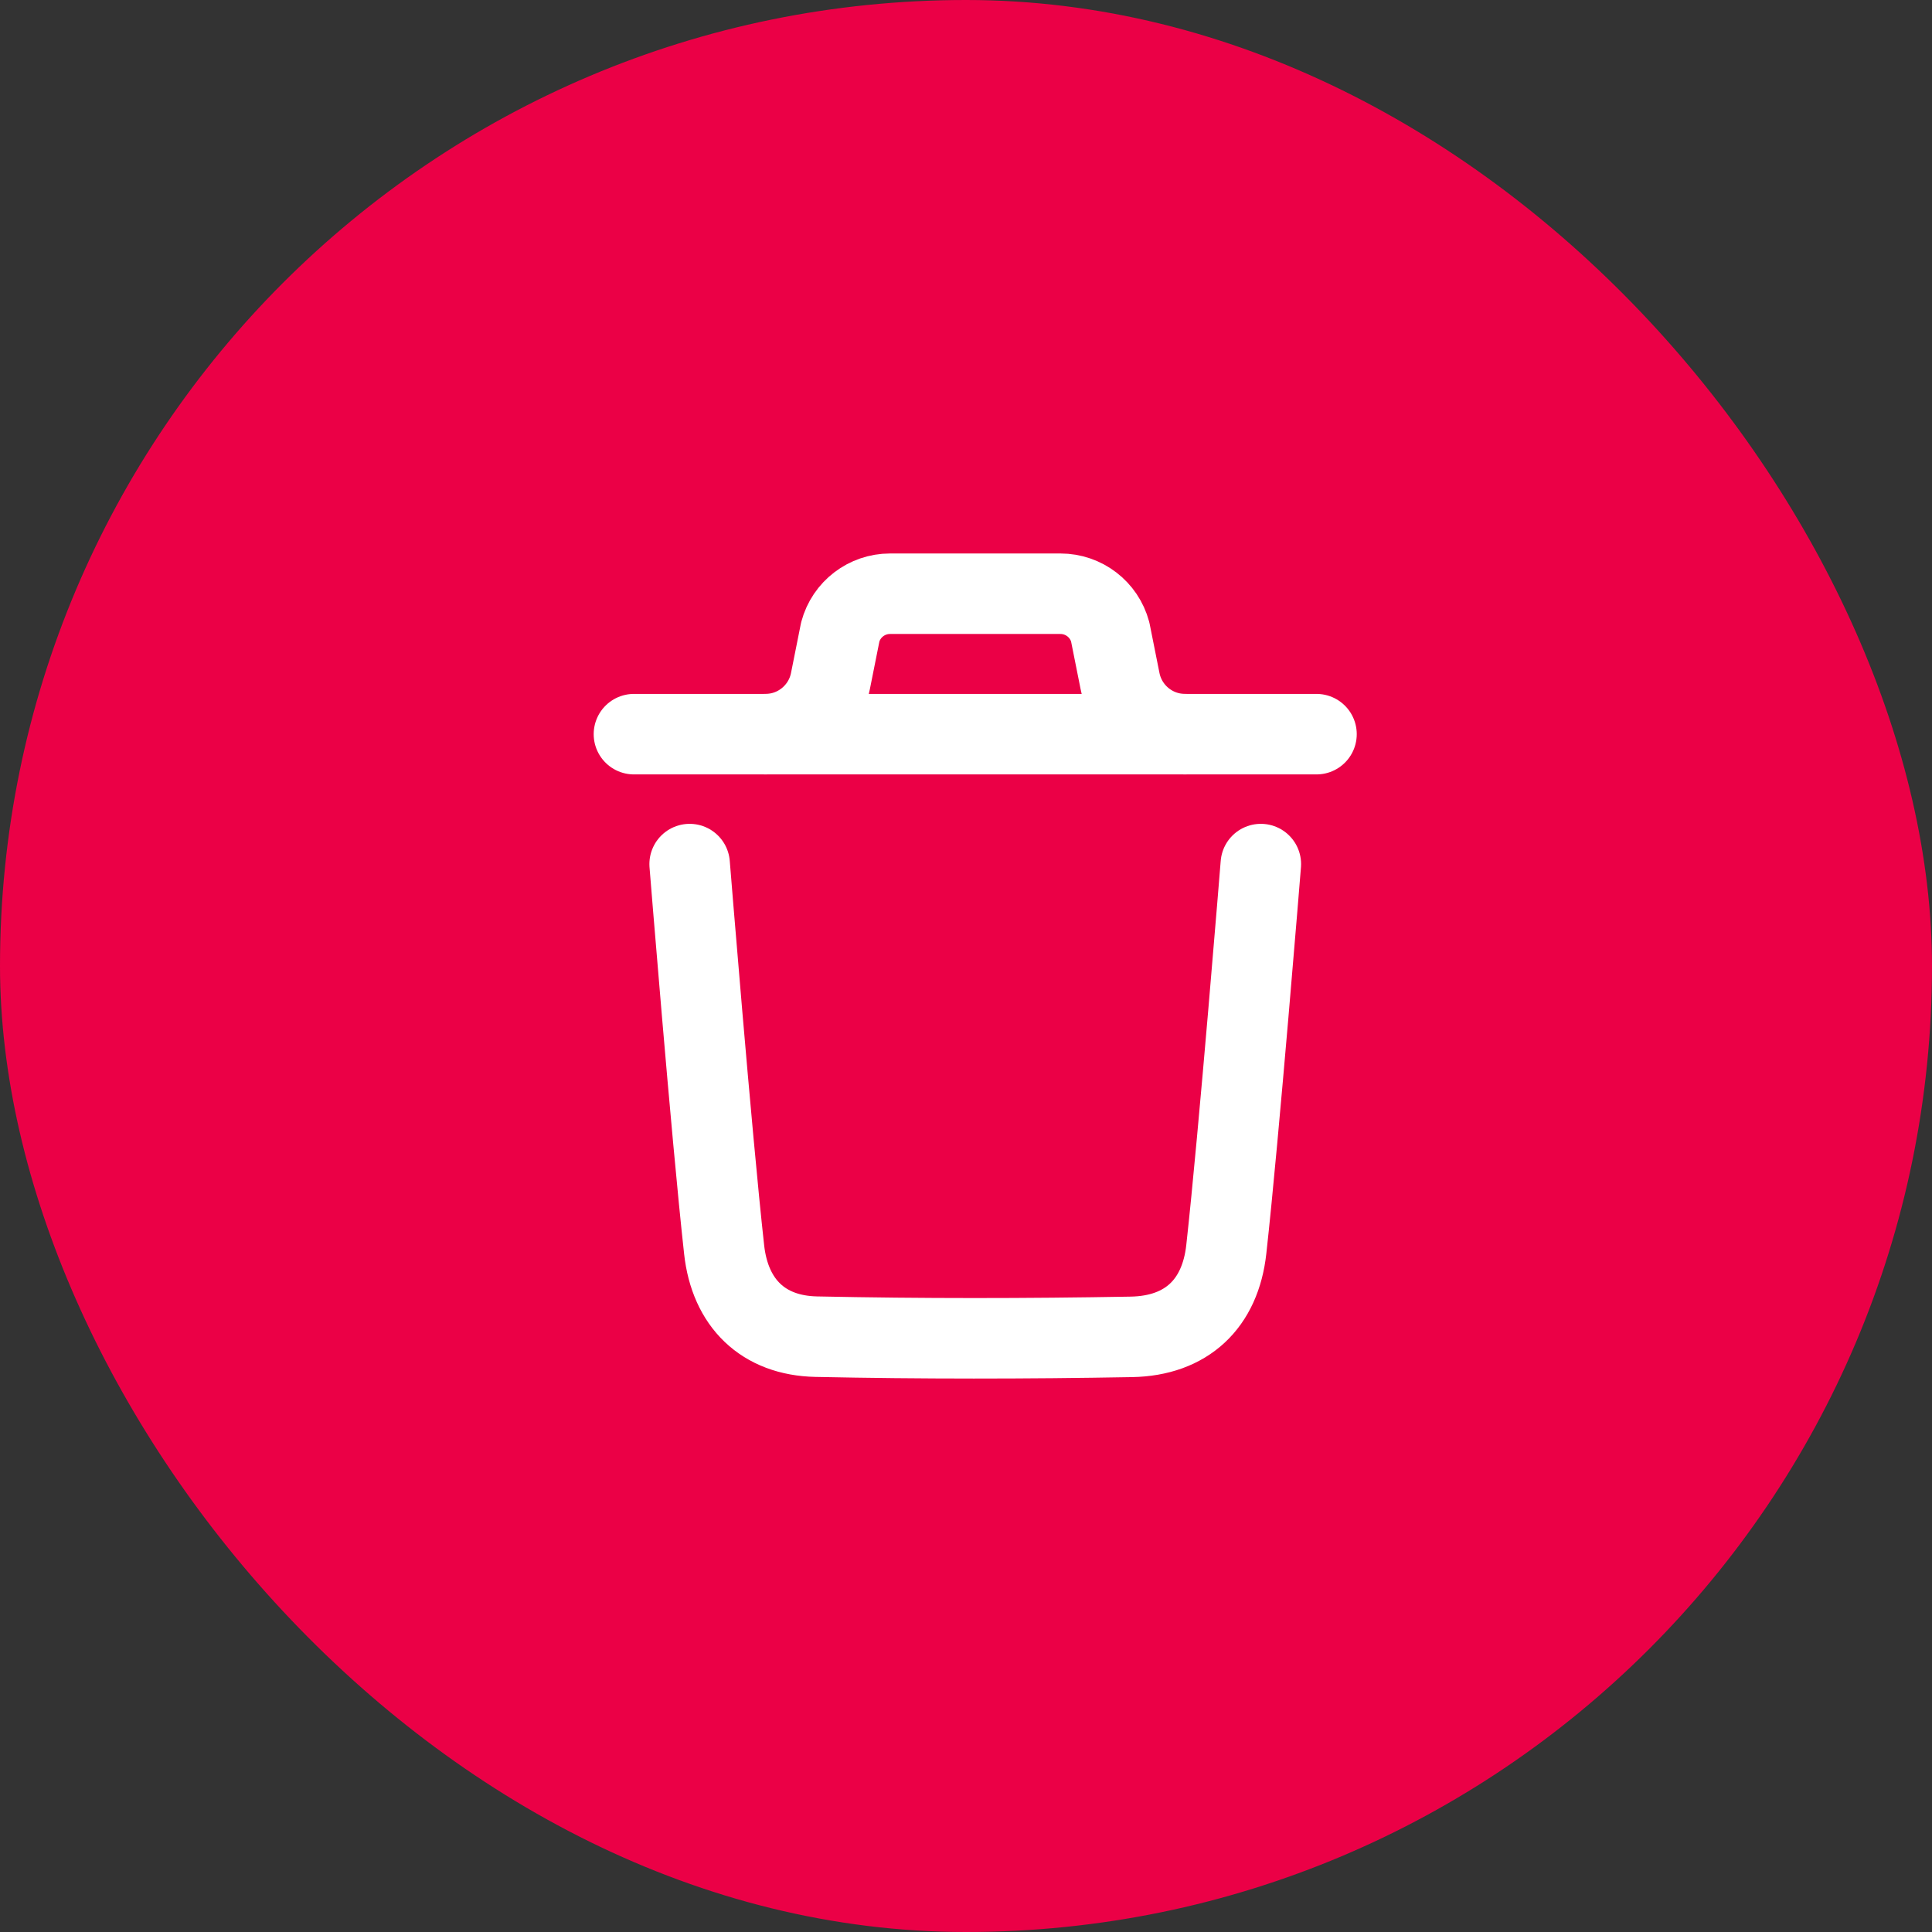 <svg width="48" height="48" viewBox="0 0 48 48" fill="none" xmlns="http://www.w3.org/2000/svg">
<rect x="0" y="0" width="48" height="48" fill="#333333" stroke="none"/>
<rect width="48" height="48" rx="24" fill="#EB0046" />
<path
		d="M31.325 21.468C31.325 21.468 30.782 28.203 30.467 31.04C30.317 32.395 29.48 33.189 28.109 33.214C25.5 33.261 22.888 33.264 20.28 33.209C18.961 33.182 18.138 32.378 17.991 31.047C17.674 28.185 17.134 21.468 17.134 21.468"
		stroke="white"
		stroke-width="2"
		stroke-linecap="round"
		stroke-linejoin="round"
	/>
<path
		d="M32.708 18.24H15.75"
		stroke="white"
		stroke-width="2"
		stroke-linecap="round"
		stroke-linejoin="round"
	/>
<path
		d="M29.441 18.24C28.656 18.24 27.98 17.685 27.826 16.916L27.583 15.7C27.433 15.139 26.925 14.751 26.346 14.751H22.113C21.534 14.751 21.026 15.139 20.876 15.7L20.633 16.916C20.479 17.685 19.803 18.24 19.018 18.24"
		stroke="white"
		stroke-width="2"
		stroke-linecap="round"
		stroke-linejoin="round"
	/>
</svg>
